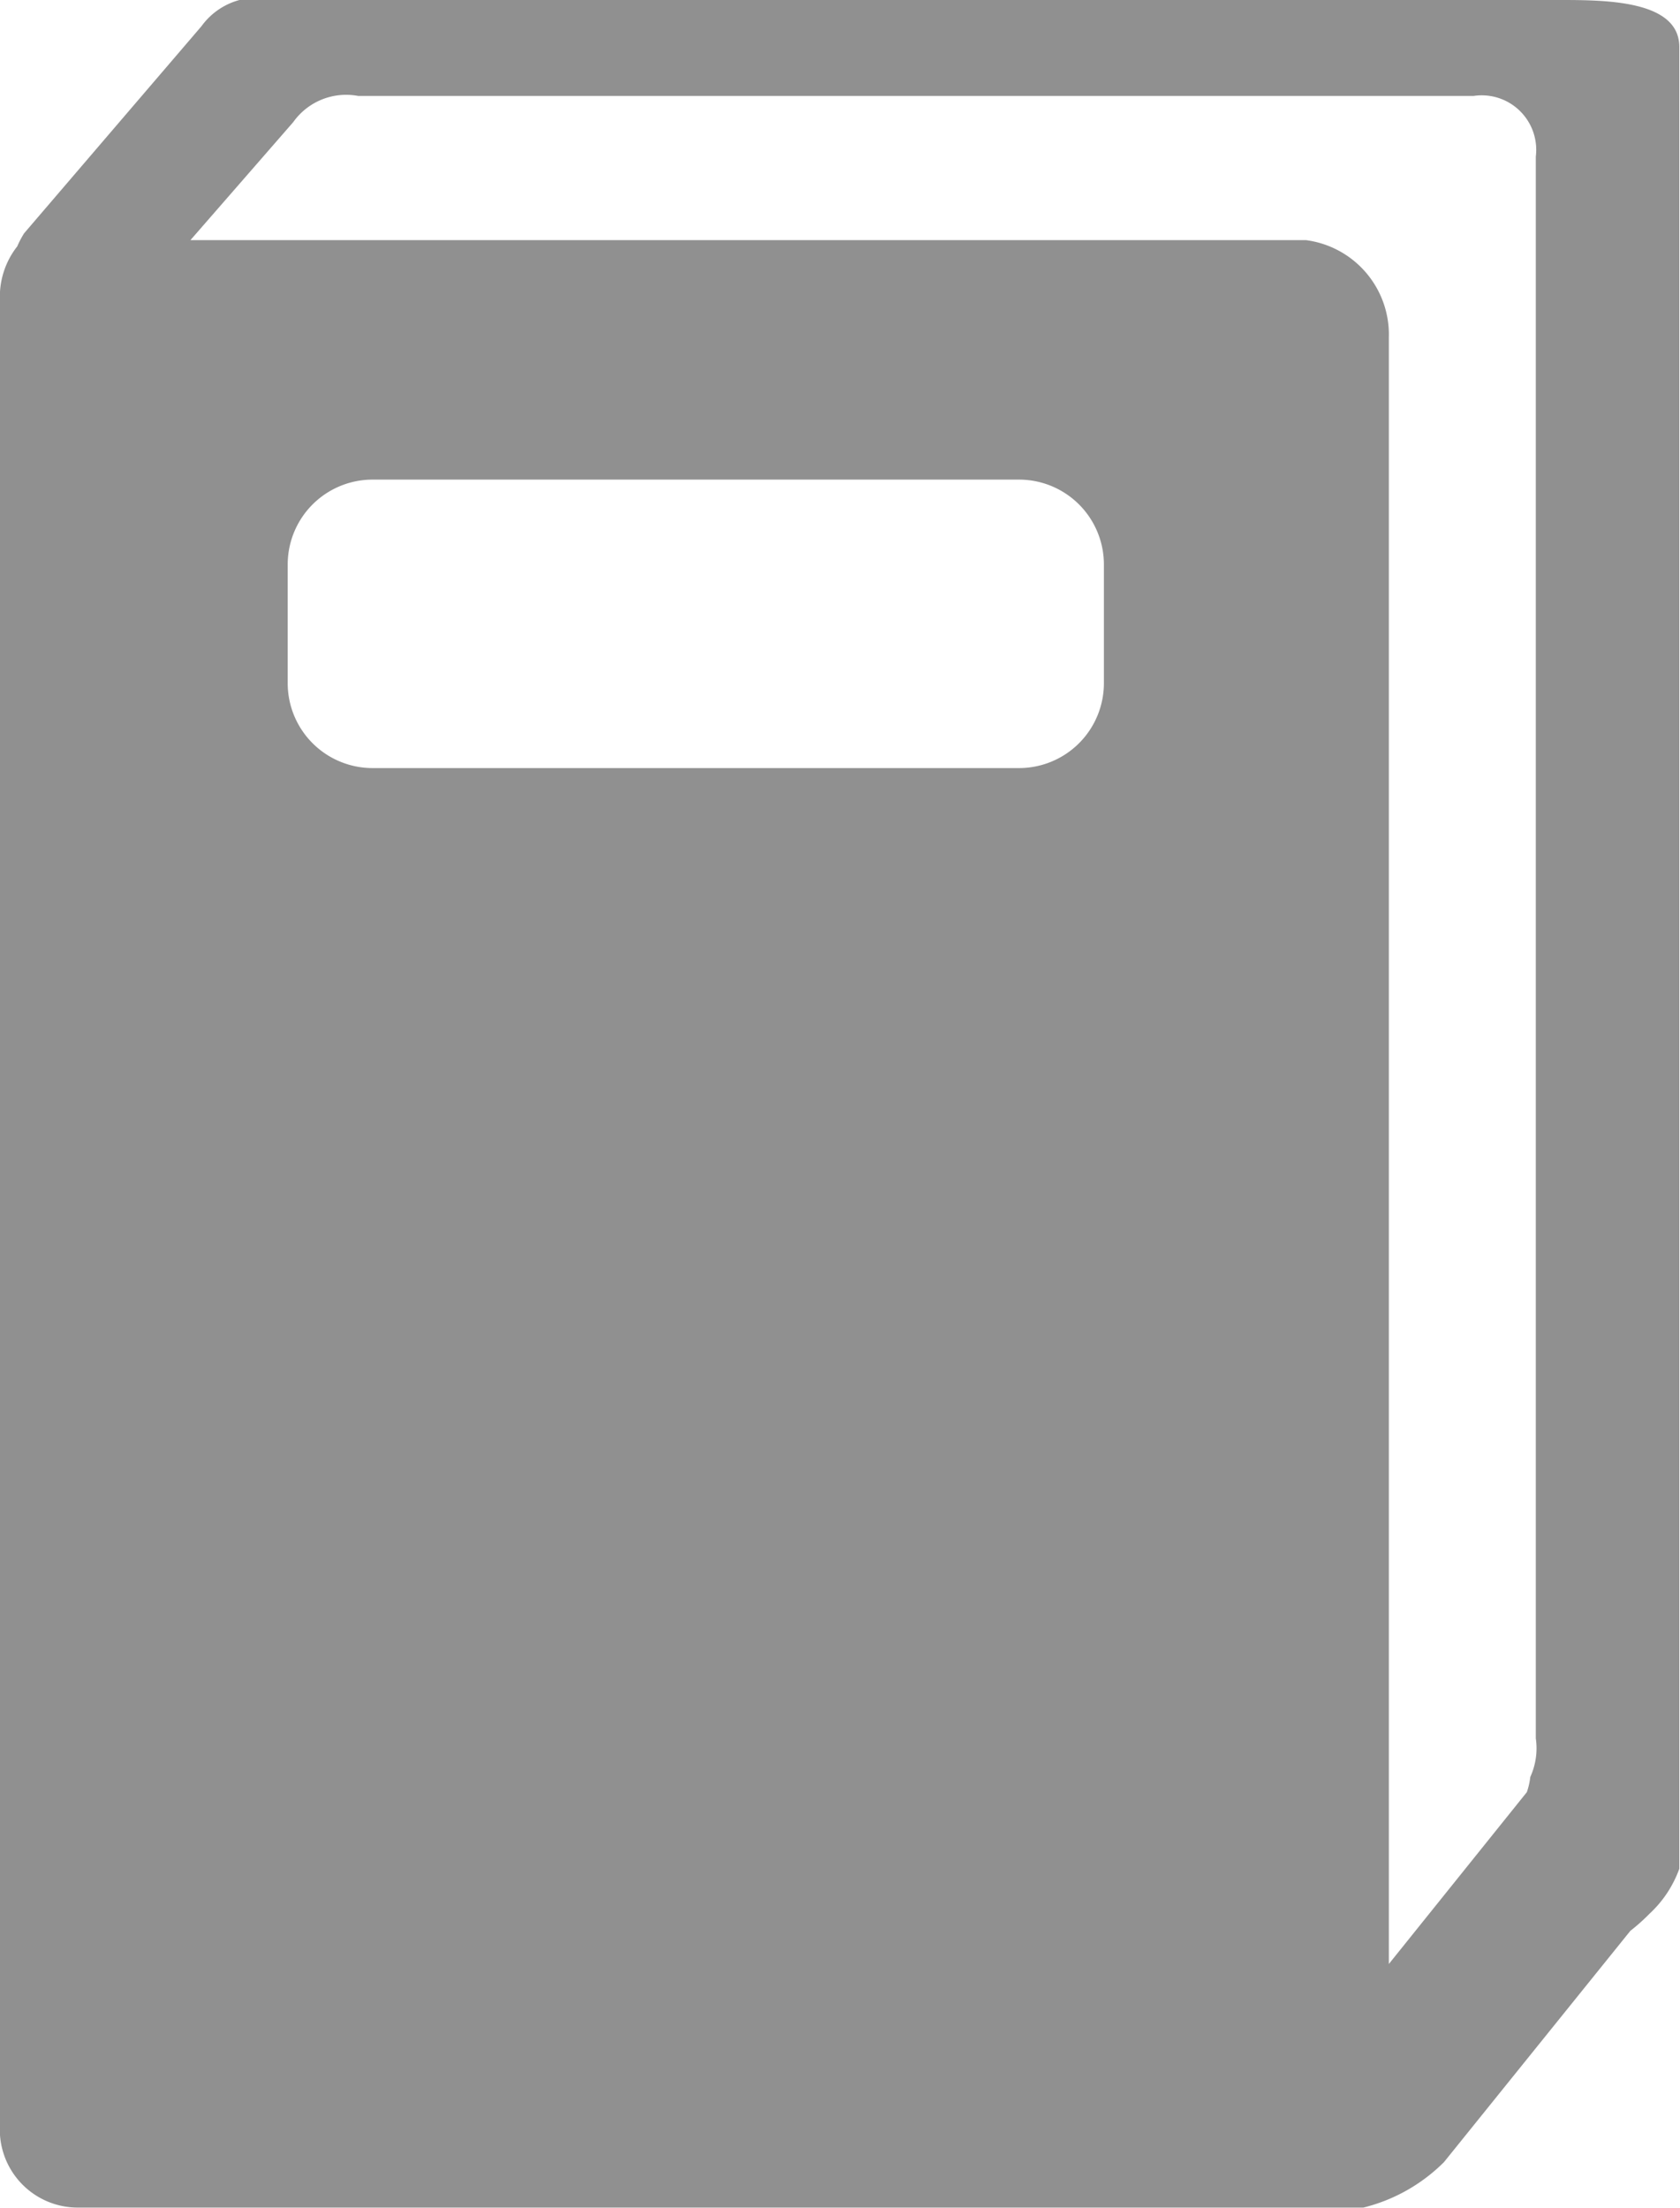 <svg id="icons" xmlns="http://www.w3.org/2000/svg" viewBox="0 0 24.35 32"><defs><style>.cls-1{fill:#909090;}</style></defs><title>book</title><path id="book" class="cls-1" d="M200.1,49.53H181.47a1,1,0,0,0-1.07.38l-2.57,3a1.38,1.38,0,0,0-.1.19,1.18,1.18,0,0,0-.25.8V80.31a1.13,1.13,0,0,0,1.13,1.21h18.63a2.5,2.5,0,0,0,1.17-.66l2.7-3.35a2.88,2.88,0,0,0,.28-0.25,1.65,1.65,0,0,0,.43-0.65V50.22C201.83,49.54,200.78,49.53,200.1,49.53Zm-6.62,9.9a1.23,1.23,0,0,1-1.23,1.23h-9.37a1.23,1.23,0,0,1-1.23-1.23V57.71a1.23,1.23,0,0,1,1.23-1.23h9.37a1.23,1.23,0,0,1,1.23,1.23v1.72Zm6.26,15.29a1,1,0,0,1-.08.56,1,1,0,0,1-.05.22l-2,2.49V54.42a1.38,1.38,0,0,0-1.2-1.41H180.24l1.49-1.71a0.94,0.94,0,0,1,.94-0.38h16.17a0.79,0.79,0,0,1,.9.88V74.72Z" transform="translate(-177.48 -49.53)"/></svg>